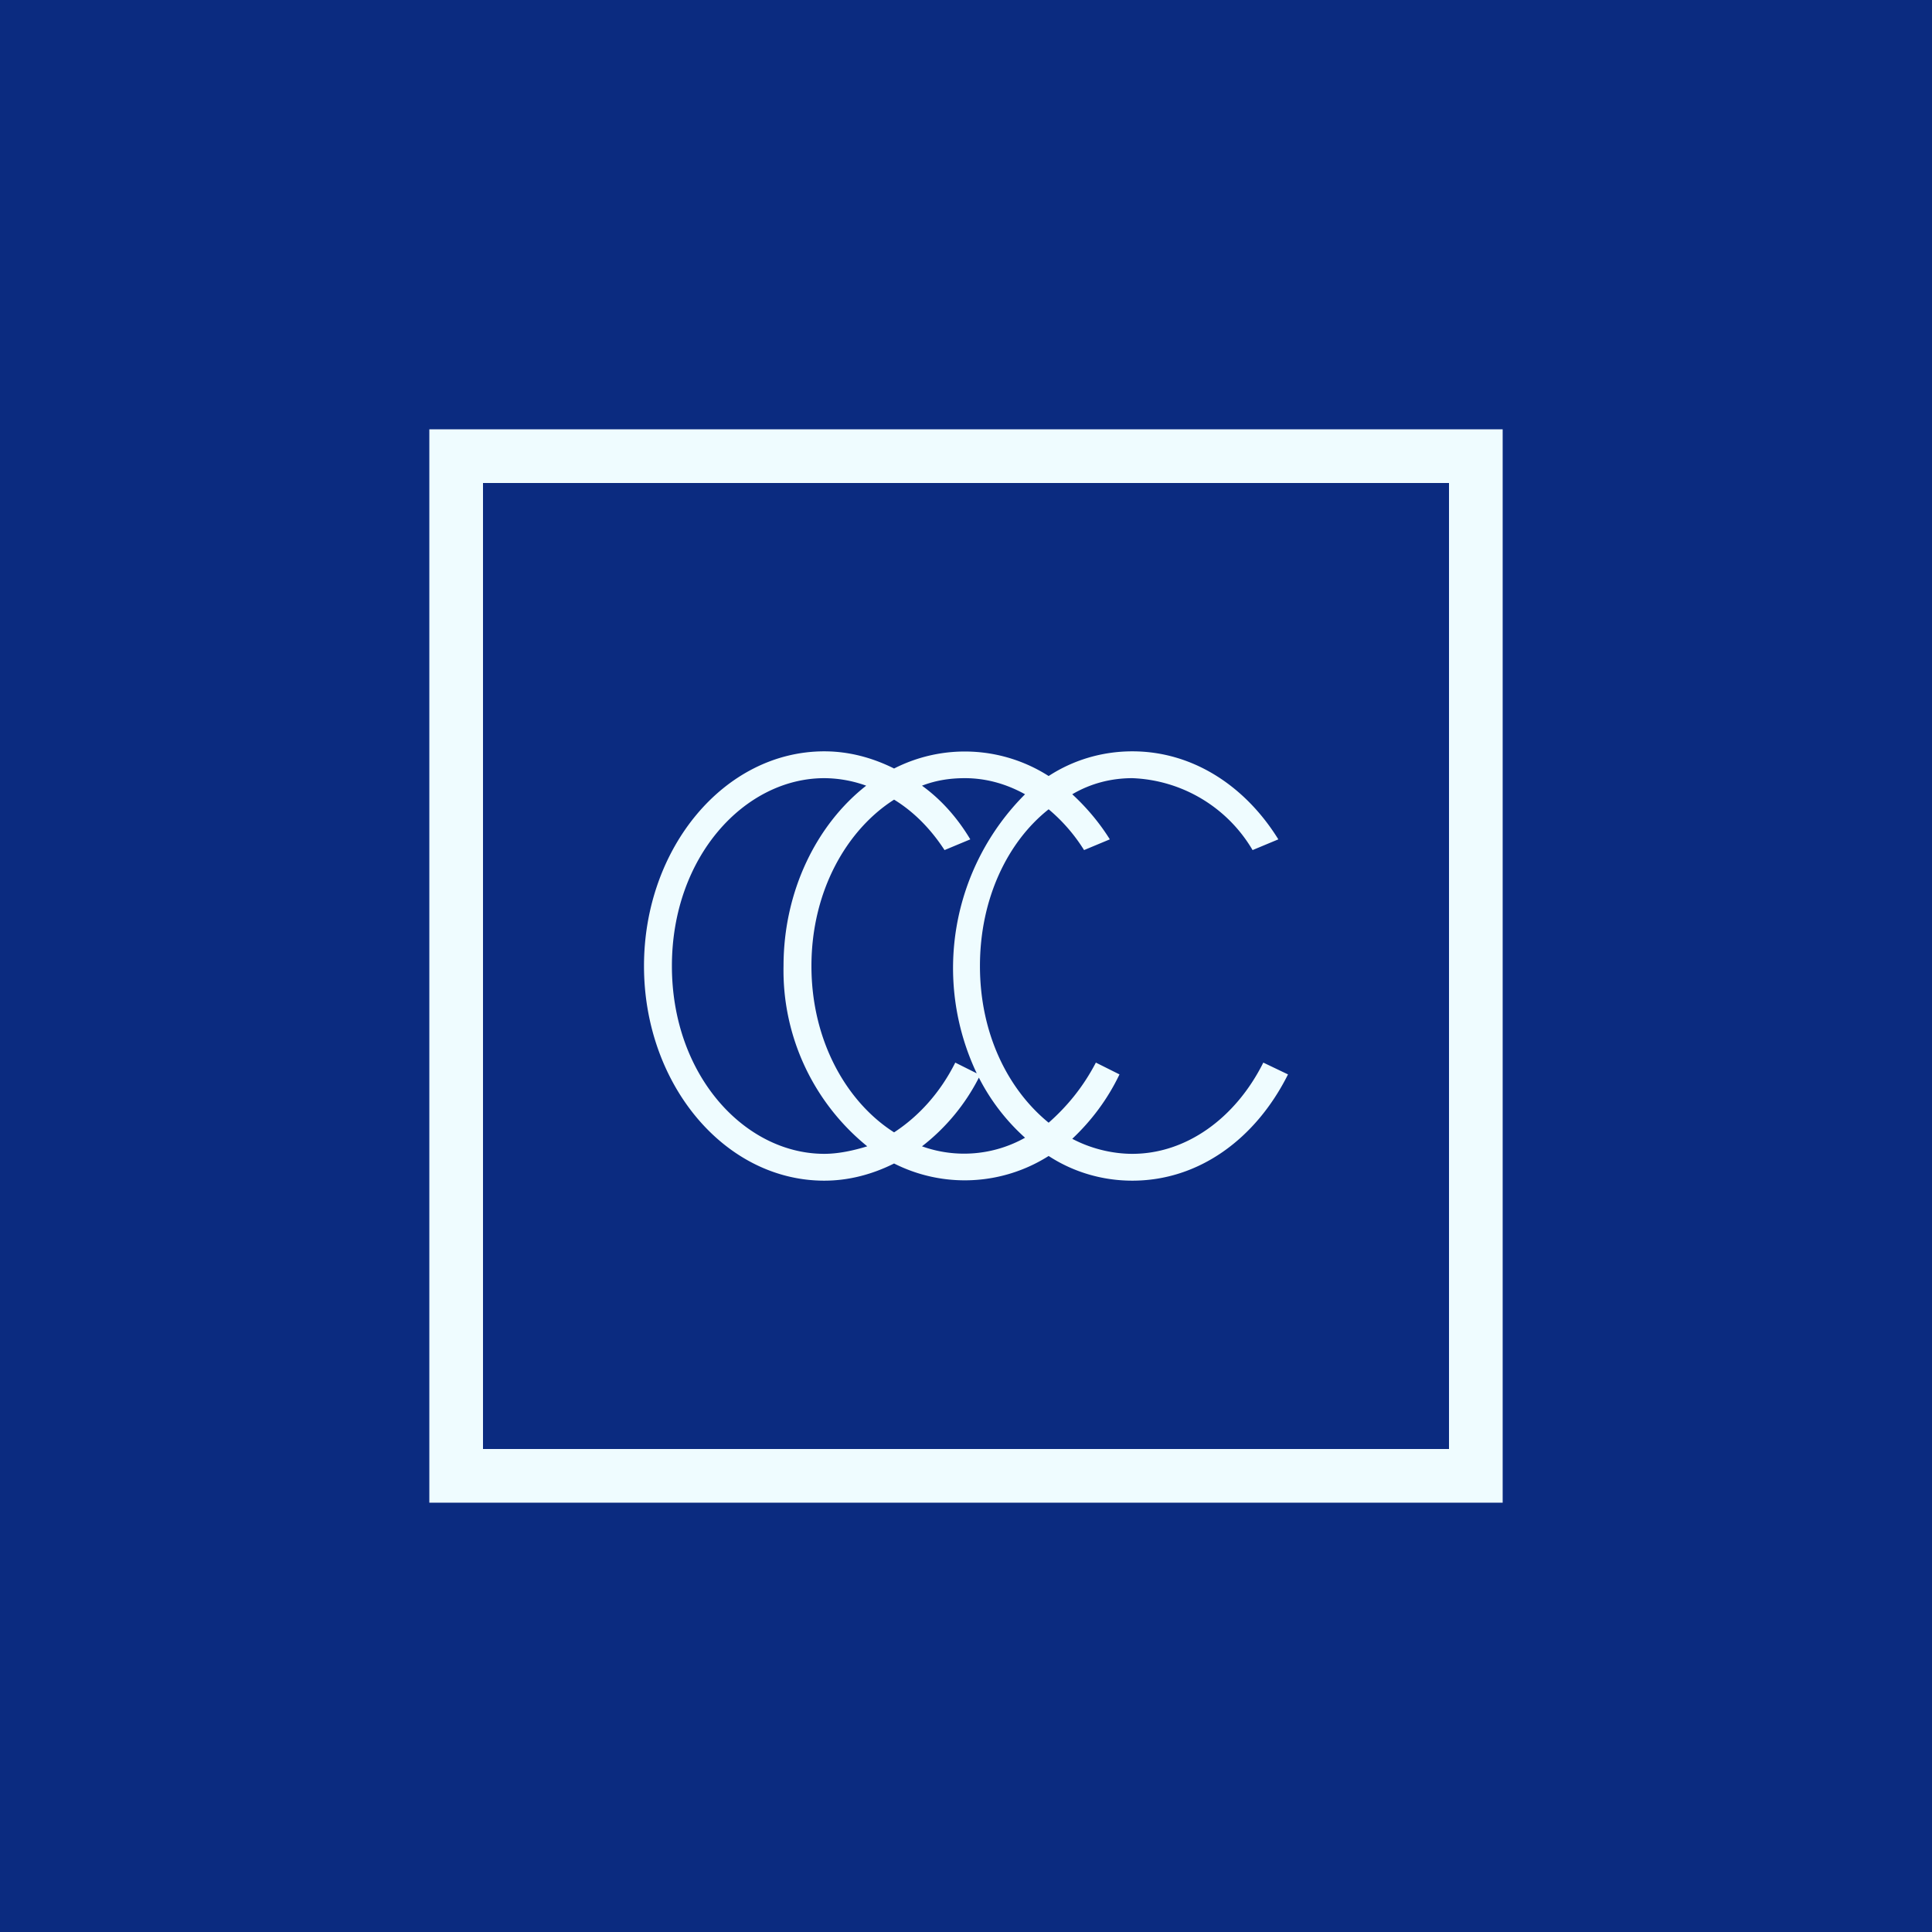 <!-- by TradingView --><svg width="18" height="18" viewBox="0 0 18 18" xmlns="http://www.w3.org/2000/svg"><path fill="#0B2B80" d="M0 0h18v18H0z"/><path d="M14 14H4V4h10v10Zm-9.5-.5h9v-9h-9v9ZM10.55 7c.56 0 1.05.32 1.36.82l-.24.1a1.36 1.36 0 0 0-1.12-.67c-.2 0-.39.05-.56.15.13.12.25.26.35.42l-.24.1a1.6 1.6 0 0 0-.33-.38c-.38.3-.64.83-.64 1.46s.26 1.15.64 1.46c.17-.15.32-.33.44-.56l.22.11c-.11.23-.26.43-.44.6.17.09.37.14.56.14.5 0 .96-.33 1.22-.85l.23.11c-.3.6-.83.99-1.45.99-.28 0-.55-.08-.78-.23a1.46 1.46 0 0 1-1.44.07c-.2.1-.42.16-.65.16C6.75 11 6 10.1 6 9s.75-2 1.68-2c.23 0 .45.06.65.16a1.45 1.45 0 0 1 1.44.07c.23-.15.5-.23.78-.23Zm-2.87.25c-.74 0-1.42.73-1.42 1.75s.68 1.75 1.42 1.75c.13 0 .27-.03.4-.07A2.11 2.11 0 0 1 7.3 9c0-.7.31-1.32.77-1.68a1.16 1.16 0 0 0-.39-.07Zm1.44 2.79a1.9 1.9 0 0 1-.53.64 1.16 1.16 0 0 0 .96-.08 1.93 1.93 0 0 1-.43-.56Zm-.13-2.79c-.14 0-.27.02-.4.07.18.13.33.3.45.5l-.24.1c-.13-.2-.29-.36-.47-.47-.44.28-.77.85-.77 1.55 0 .7.33 1.27.77 1.55.23-.15.43-.37.57-.65l.2.1a2.29 2.29 0 0 1 .45-2.6c-.18-.1-.37-.15-.56-.15Z" fill="#EFFCFF"/></svg>